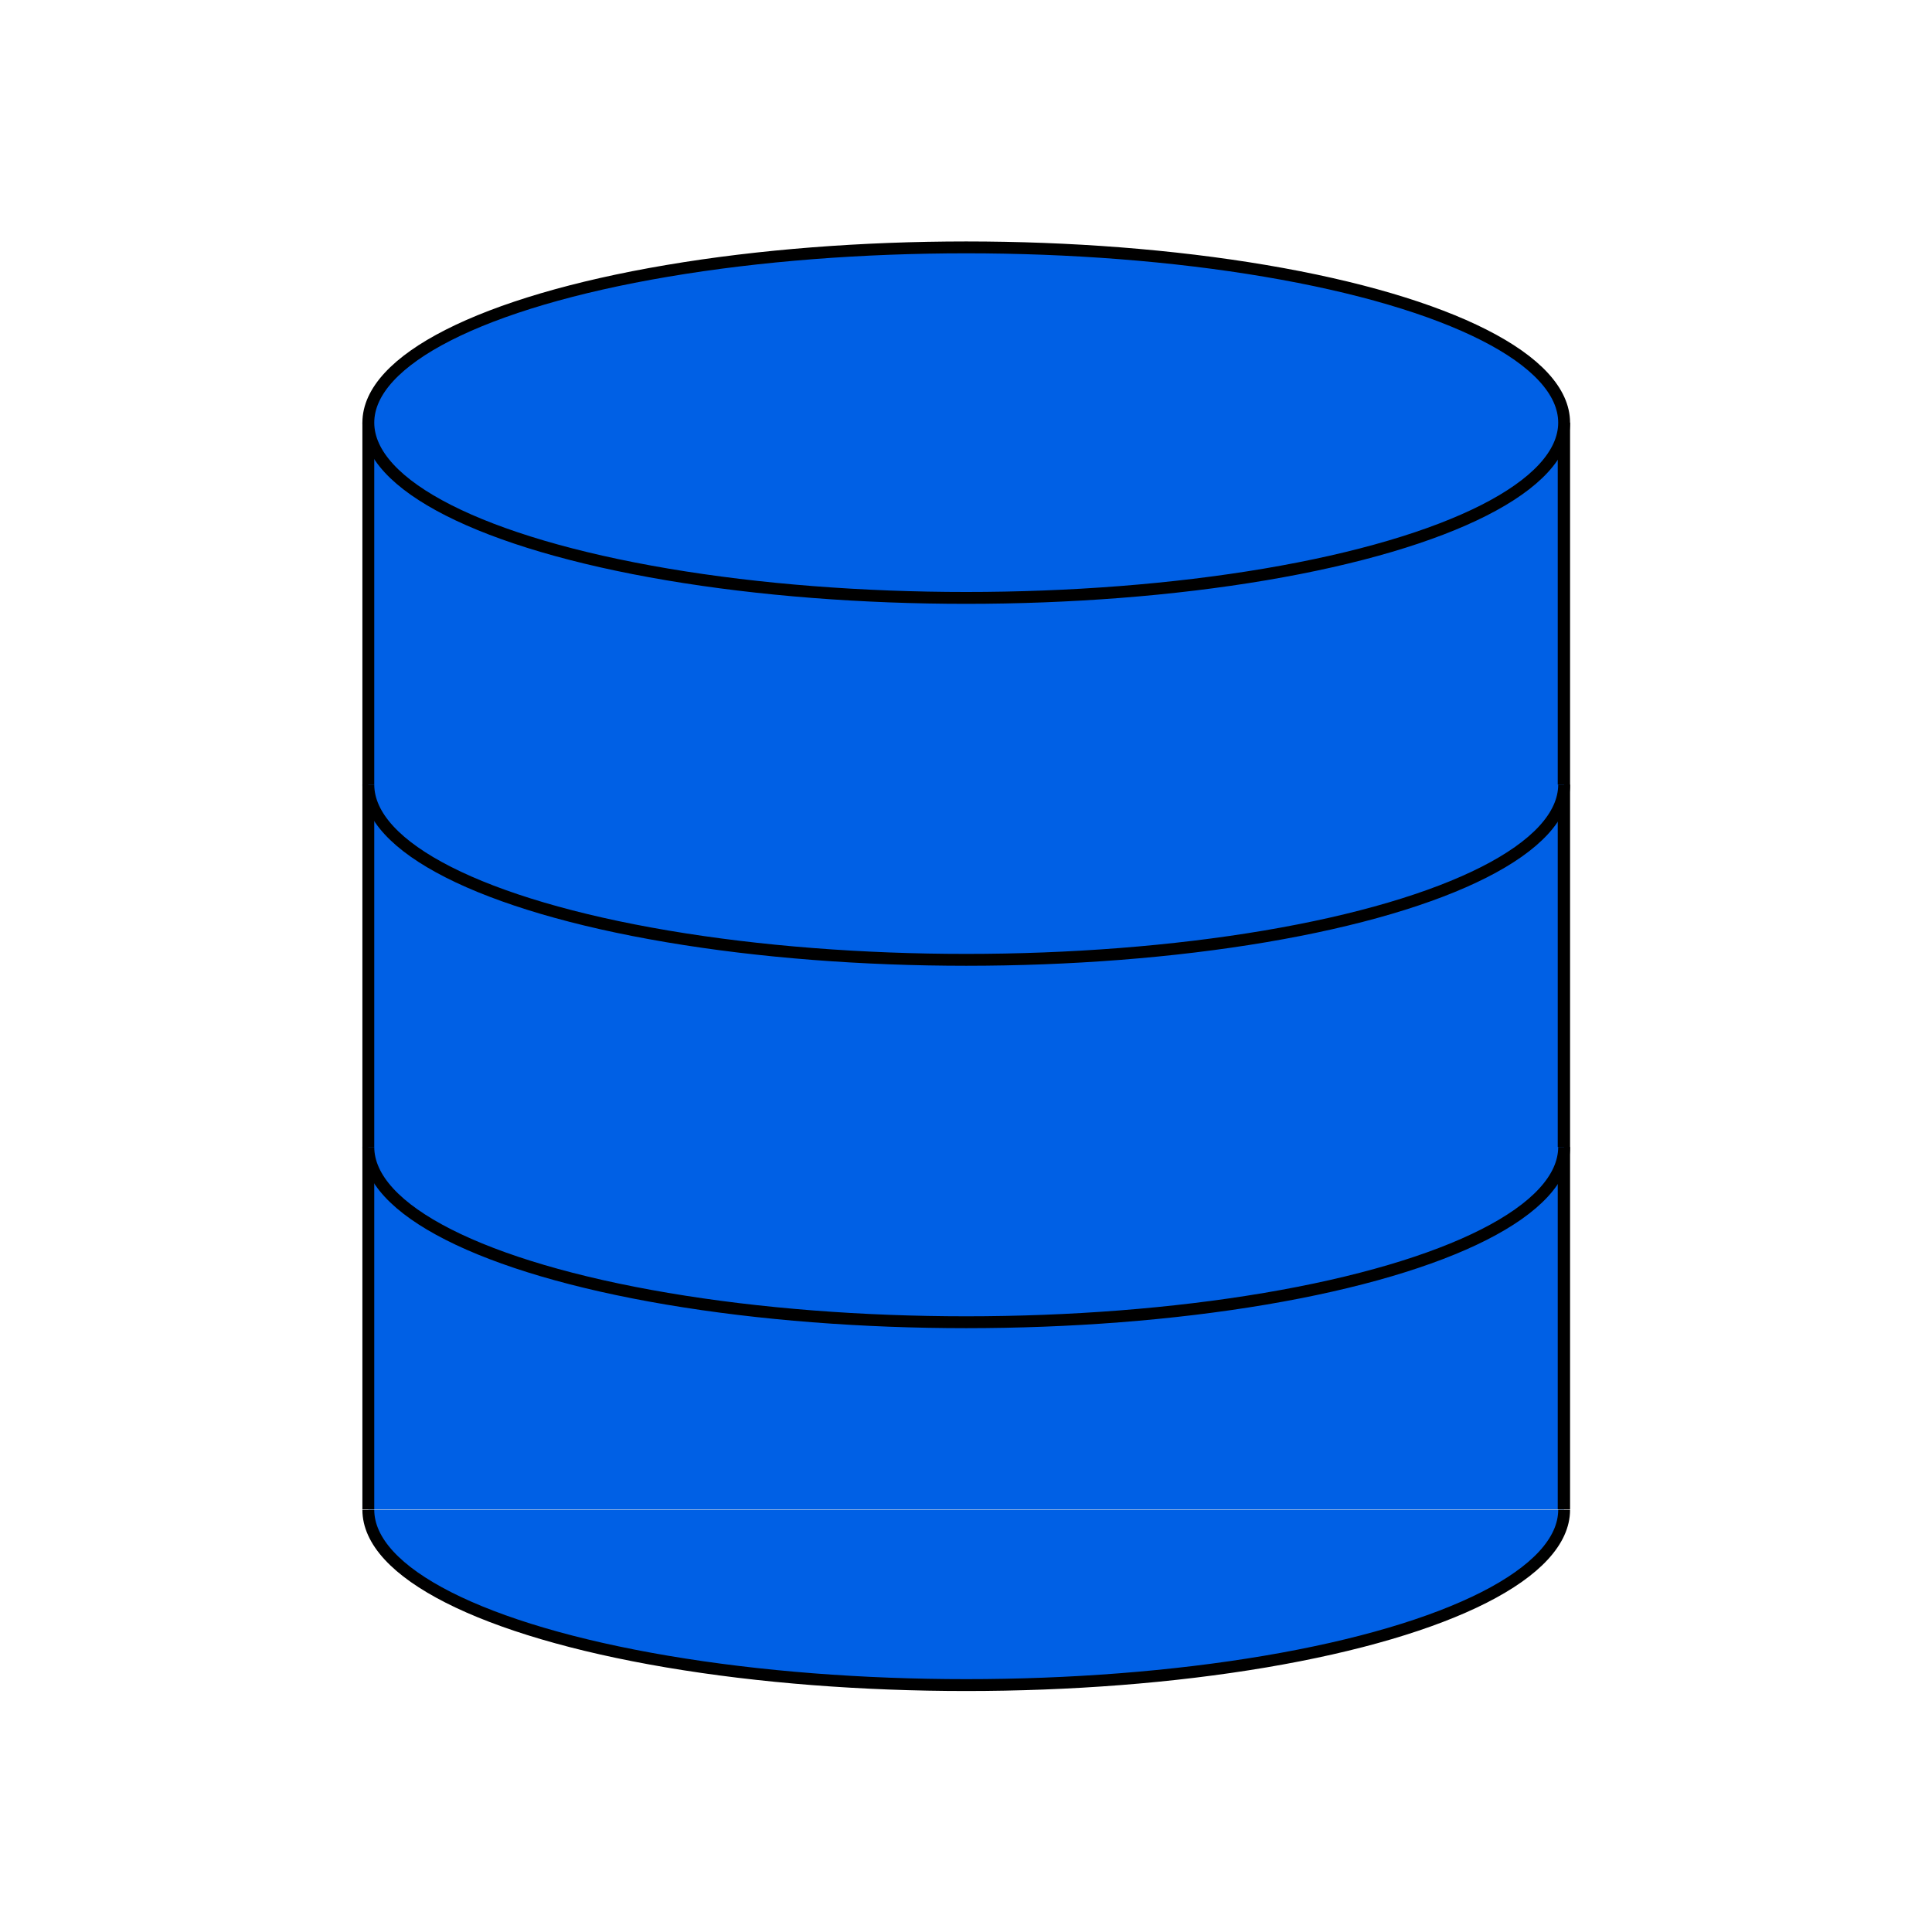 <?xml version="1.0" encoding="UTF-8" standalone="no"?>
<!-- Created with Inkscape (http://www.inkscape.org/) -->

<svg
   width="16"
   height="16"
   viewBox="0 0 4.233 4.233"
   version="1.1"
   id="svg1"
   inkscape:version="1.4.2 (f4327f4, 2025-05-13)"
   sodipodi:docname="Database.svg"
   xmlns:inkscape="http://www.inkscape.org/namespaces/inkscape"
   xmlns:sodipodi="http://sodipodi.sourceforge.net/DTD/sodipodi-0.dtd"
   xmlns="http://www.w3.org/2000/svg"
   xmlns:svg="http://www.w3.org/2000/svg"
   xmlns:rdf="http://www.w3.org/1999/02/22-rdf-syntax-ns#"
   xmlns:cc="http://creativecommons.org/ns#"
   xmlns:dc="http://purl.org/dc/elements/1.1/">
  <title
     id="title12">Database</title>
  <sodipodi:namedview
     id="namedview1"
     pagecolor="#ffffff"
     bordercolor="#000000"
     borderopacity="0.25"
     inkscape:showpageshadow="2"
     inkscape:pageopacity="0.0"
     inkscape:pagecheckerboard="0"
     inkscape:deskcolor="#d1d1d1"
     inkscape:document-units="px"
     showgrid="true"
     inkscape:zoom="45.254834"
     inkscape:cx="6.75066"
     inkscape:cy="8.5847183"
     inkscape:window-width="1920"
     inkscape:window-height="991"
     inkscape:window-x="381"
     inkscape:window-y="1791"
     inkscape:window-maximized="1"
     inkscape:current-layer="layer1">
    <inkscape:grid
       id="grid3"
       units="px"
       originx="0"
       originy="0"
       spacingx="0.265"
       spacingy="0.265"
       empcolor="#0099e5"
       empopacity="0.302"
       color="#0099e5"
       opacity="0.149"
       empspacing="5"
       enabled="true"
       visible="true" />
  </sodipodi:namedview>
  <defs
     id="defs1">
    <clipPath
       clipPathUnits="userSpaceOnUse"
       id="clipPath11">
      <rect
         style="fill:#0000ff;fill-opacity:0;stroke:#000000;stroke-width:0;stroke-dasharray:none;stroke-opacity:1"
         id="rect11"
         width="2.646"
         height="0.397"
         x="0.794"
         y="3.043"
         inkscape:label="HIDEBOT" />
    </clipPath>
    <clipPath
       clipPathUnits="userSpaceOnUse"
       id="clipPath12">
      <rect
         style="fill:#0000ff;fill-opacity:0;stroke:#000000;stroke-width:0;stroke-dasharray:none;stroke-opacity:1"
         id="rect12"
         width="2.646"
         height="0.397"
         x="0.794"
         y="1.984"
         inkscape:label="HIDEMID"
         clip-path="none" />
    </clipPath>
    <clipPath
       clipPathUnits="userSpaceOnUse"
       id="clipPath12-1">
      <rect
         style="fill:#0000ff;fill-opacity:0;stroke:#000000;stroke-width:0;stroke-dasharray:none;stroke-opacity:1"
         id="rect12-2"
         width="2.646"
         height="0.397"
         x="0.794"
         y="1.984"
         inkscape:label="HIDEMID"
         clip-path="none" />
    </clipPath>
  </defs>
  <g
     inkscape:label="Layer 1"
     inkscape:groupmode="layer"
     id="layer1">
    <g
       id="g12">
      <rect
         style="fill:#000000;fill-opacity:1;stroke:none;stroke-width:0.028;stroke-dasharray:none;stroke-opacity:1"
         id="rect6-5"
         width="2.646"
         height="2.381"
         x="0.794"
         y="0.926"
         inkscape:label="BLACKBACK" />
      <rect
         style="fill:#0060e5;fill-opacity:1;stroke:none;stroke-width:0.028;stroke-dasharray:none;stroke-opacity:1"
         id="rect6"
         width="2.593"
         height="2.381"
         x="0.82"
         y="0.926"
         inkscape:label="BACK" />
      <ellipse
         style="fill:#0060e5;fill-opacity:1;stroke:#000000;stroke-width:0.026;stroke-dasharray:none;stroke-opacity:1"
         id="path3-1-23"
         cx="2.117"
         cy="3.043"
         rx="1.31"
         ry="0.384"
         inkscape:label="BOTTOM"
         clip-path="url(#clipPath11)"
         transform="translate(-1.0143117e-7,0.265)" />
      <ellipse
         style="fill:#0060e5;fill-opacity:1;stroke:#000000;stroke-width:0.026;stroke-dasharray:none;stroke-opacity:1"
         id="path3-1-2"
         cx="2.117"
         cy="1.984"
         rx="1.31"
         ry="0.384"
         inkscape:label="MIDDLE"
         clip-path="url(#clipPath12)"
         transform="translate(0,-0.265)" />
      <ellipse
         style="fill:#0060e5;fill-opacity:1;stroke:#000000;stroke-width:0.026;stroke-dasharray:none;stroke-opacity:1"
         id="path3-1-2-4"
         cx="2.117"
         cy="1.984"
         rx="1.31"
         ry="0.384"
         inkscape:label="MIDDLE"
         clip-path="url(#clipPath12-1)"
         transform="translate(-1.0143117e-7,0.529)" />
      <ellipse
         style="fill:#0060e5;fill-opacity:1;stroke:#000000;stroke-width:0.026;stroke-dasharray:none;stroke-opacity:1"
         id="path3-1"
         cx="2.117"
         cy="0.926"
         rx="1.31"
         ry="0.384"
         inkscape:label="TOP" />
    </g>
  </g>
</svg>
